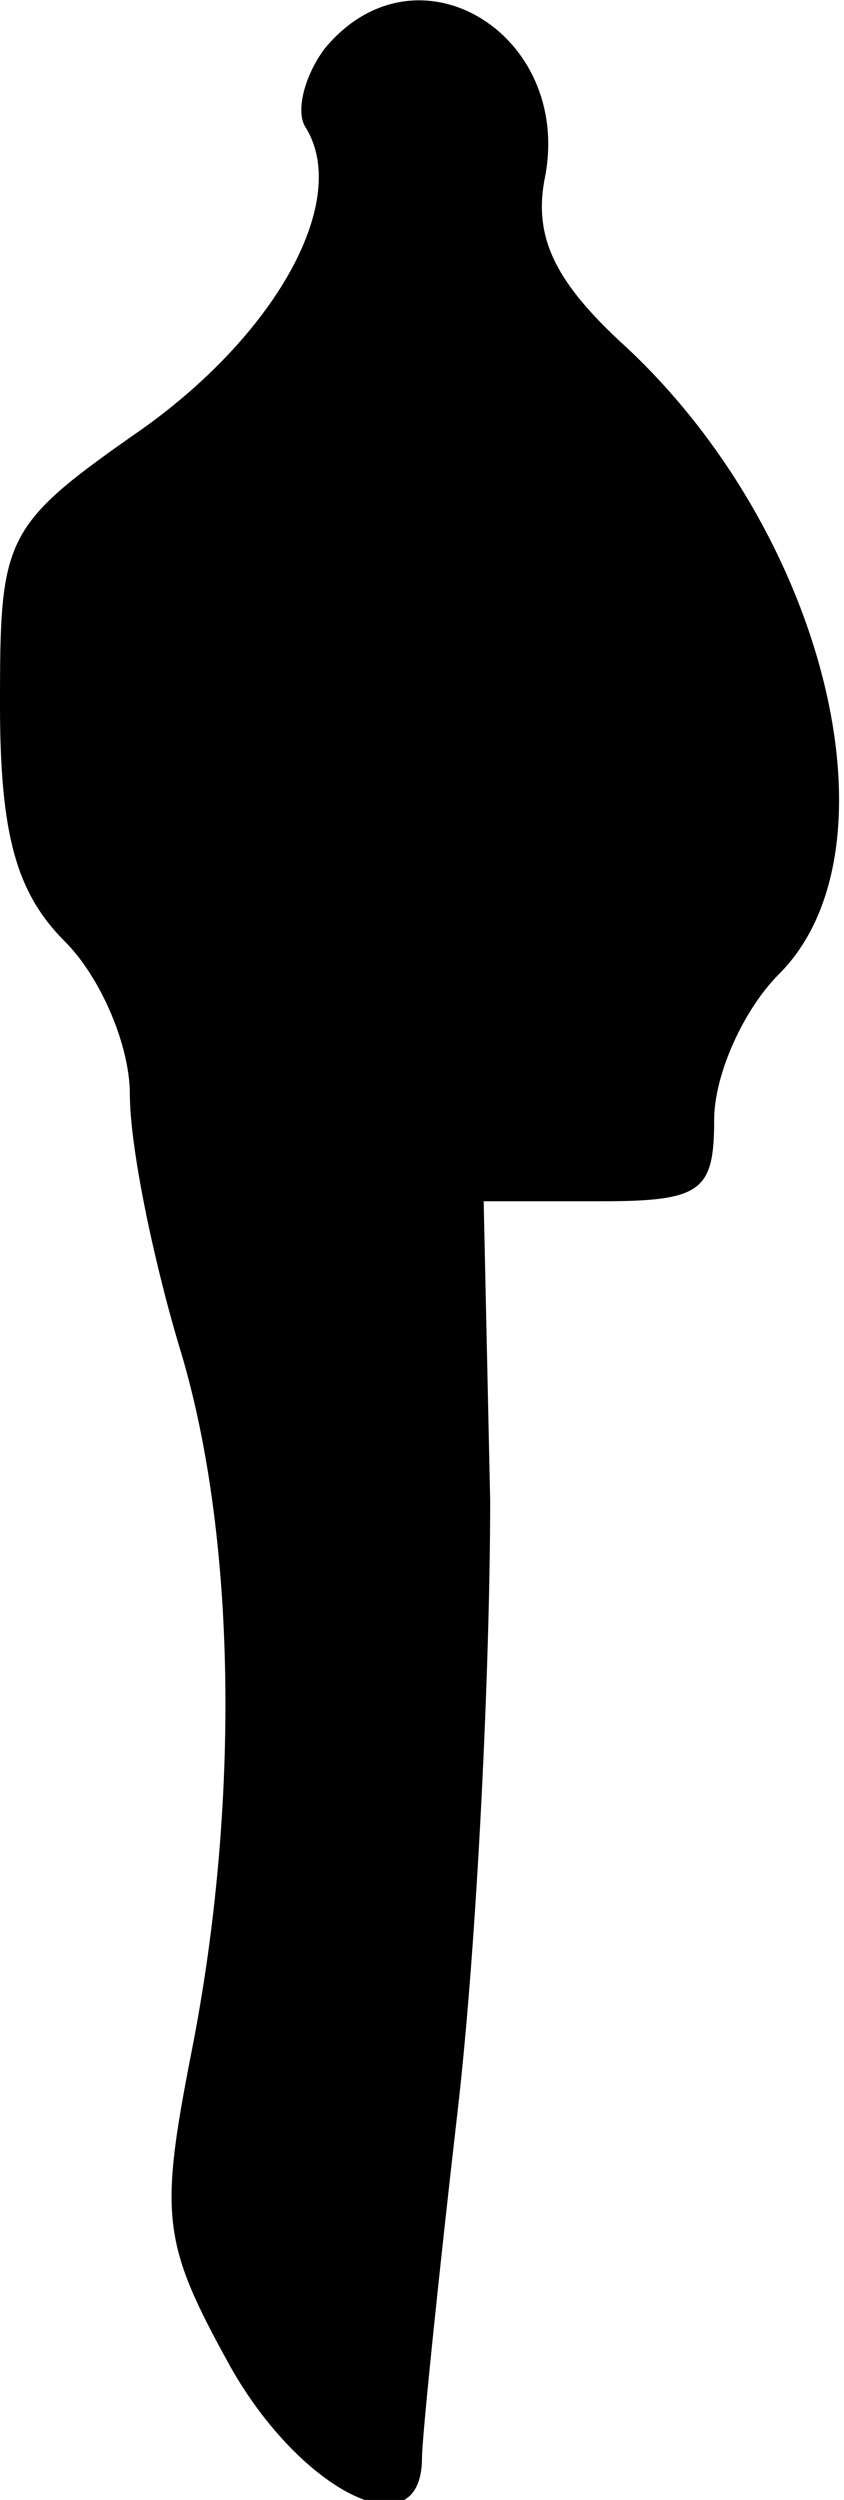 <?xml version="1.0" standalone="no"?>
<!DOCTYPE svg PUBLIC "-//W3C//DTD SVG 20010904//EN"
 "http://www.w3.org/TR/2001/REC-SVG-20010904/DTD/svg10.dtd">
<svg version="1.0" xmlns="http://www.w3.org/2000/svg"
 width="26pt" height="77pt" viewBox="0 0 26 77"
 preserveAspectRatio="xMidYMid meet">
<g transform="translate(0,77) scale(0.1,-0.1)"
fill="#000000" stroke="none">
<path fill="#000000" stroke="none" d="M100 755 c-6 -8 -9 -19 -6 -24 14 -22
-8 -63 -50 -93 -43 -30 -44 -33 -44 -85 0 -40 5 -58 20 -73 11 -11 20 -32 20
-47 0 -16 7 -50 15 -77 18 -58 19 -142 4 -218 -10 -51 -9 -59 12 -97 22 -39
59 -57 59 -28 0 6 5 55 11 107 6 52 10 137 10 188 l-2 92 36 0 c31 0 35 3 35
25 0 14 9 34 20 45 38 38 15 135 -47 193 -22 20 -29 34 -25 53 8 44 -40 73
-68 39z"/>
</g>
</svg>
